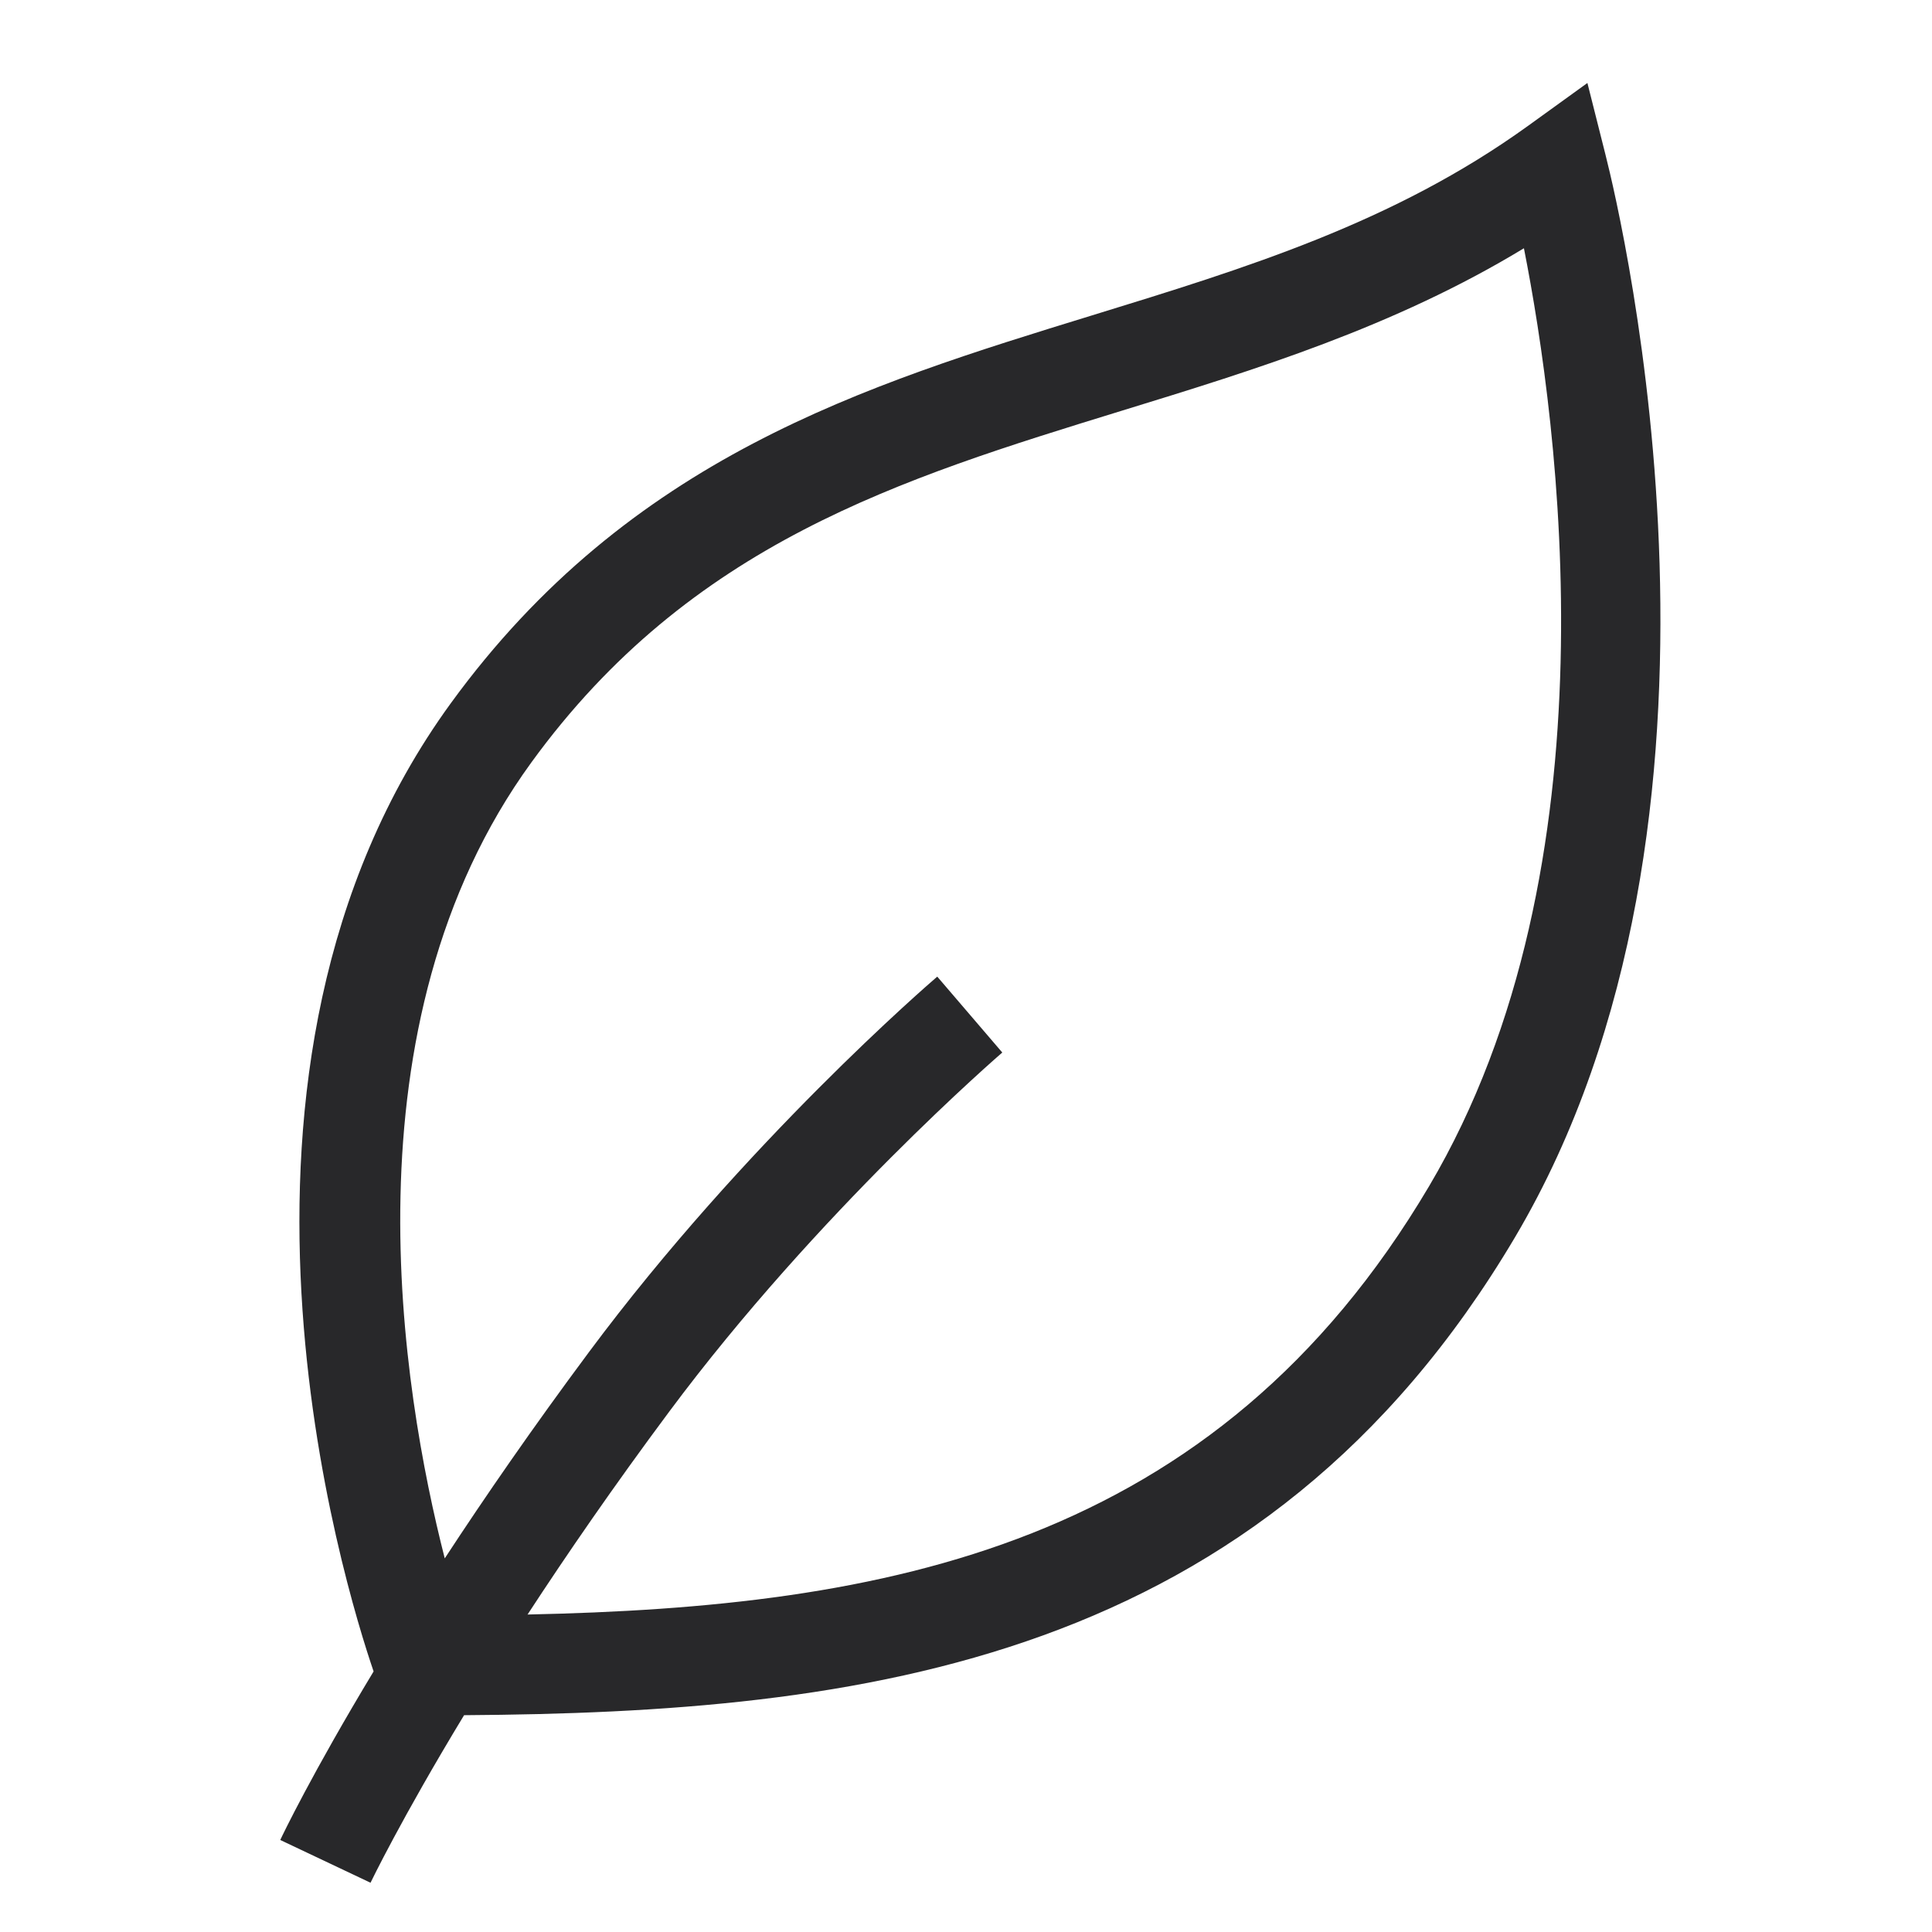 <svg width="64" height="64" viewBox="0 0 64 64" fill="none" xmlns="http://www.w3.org/2000/svg">
<path fill-rule="evenodd" clip-rule="evenodd" d="M47.34 39.295C40.244 51.283 29.294 53.234 17.476 53.483C18.78 51.486 20.331 49.231 22.163 46.77C27.102 40.127 33.142 34.919 33.202 34.866L31.048 32.352C30.79 32.573 24.672 37.845 19.506 44.795C17.641 47.302 16.061 49.593 14.733 51.623C13.316 46.079 11.283 33.944 17.606 25.251C22.878 18.001 29.81 15.869 37.15 13.609C41.599 12.241 46.181 10.833 50.482 8.224C51.625 14.013 53.625 28.678 47.34 39.295ZM53.181 5.113L52.585 2.749L50.61 4.175C46.172 7.373 41.317 8.867 36.177 10.447C28.64 12.766 20.85 15.161 14.929 23.302C6.11 35.429 11.416 52.561 12.376 55.368C10.336 58.749 9.354 60.799 9.284 60.952L12.274 62.368C12.292 62.333 13.287 60.261 15.373 56.818C28.488 56.73 41.811 55.132 50.189 40.981C58.403 27.107 53.742 7.322 53.181 5.113Z" fill="#28282A"/>
</svg>
